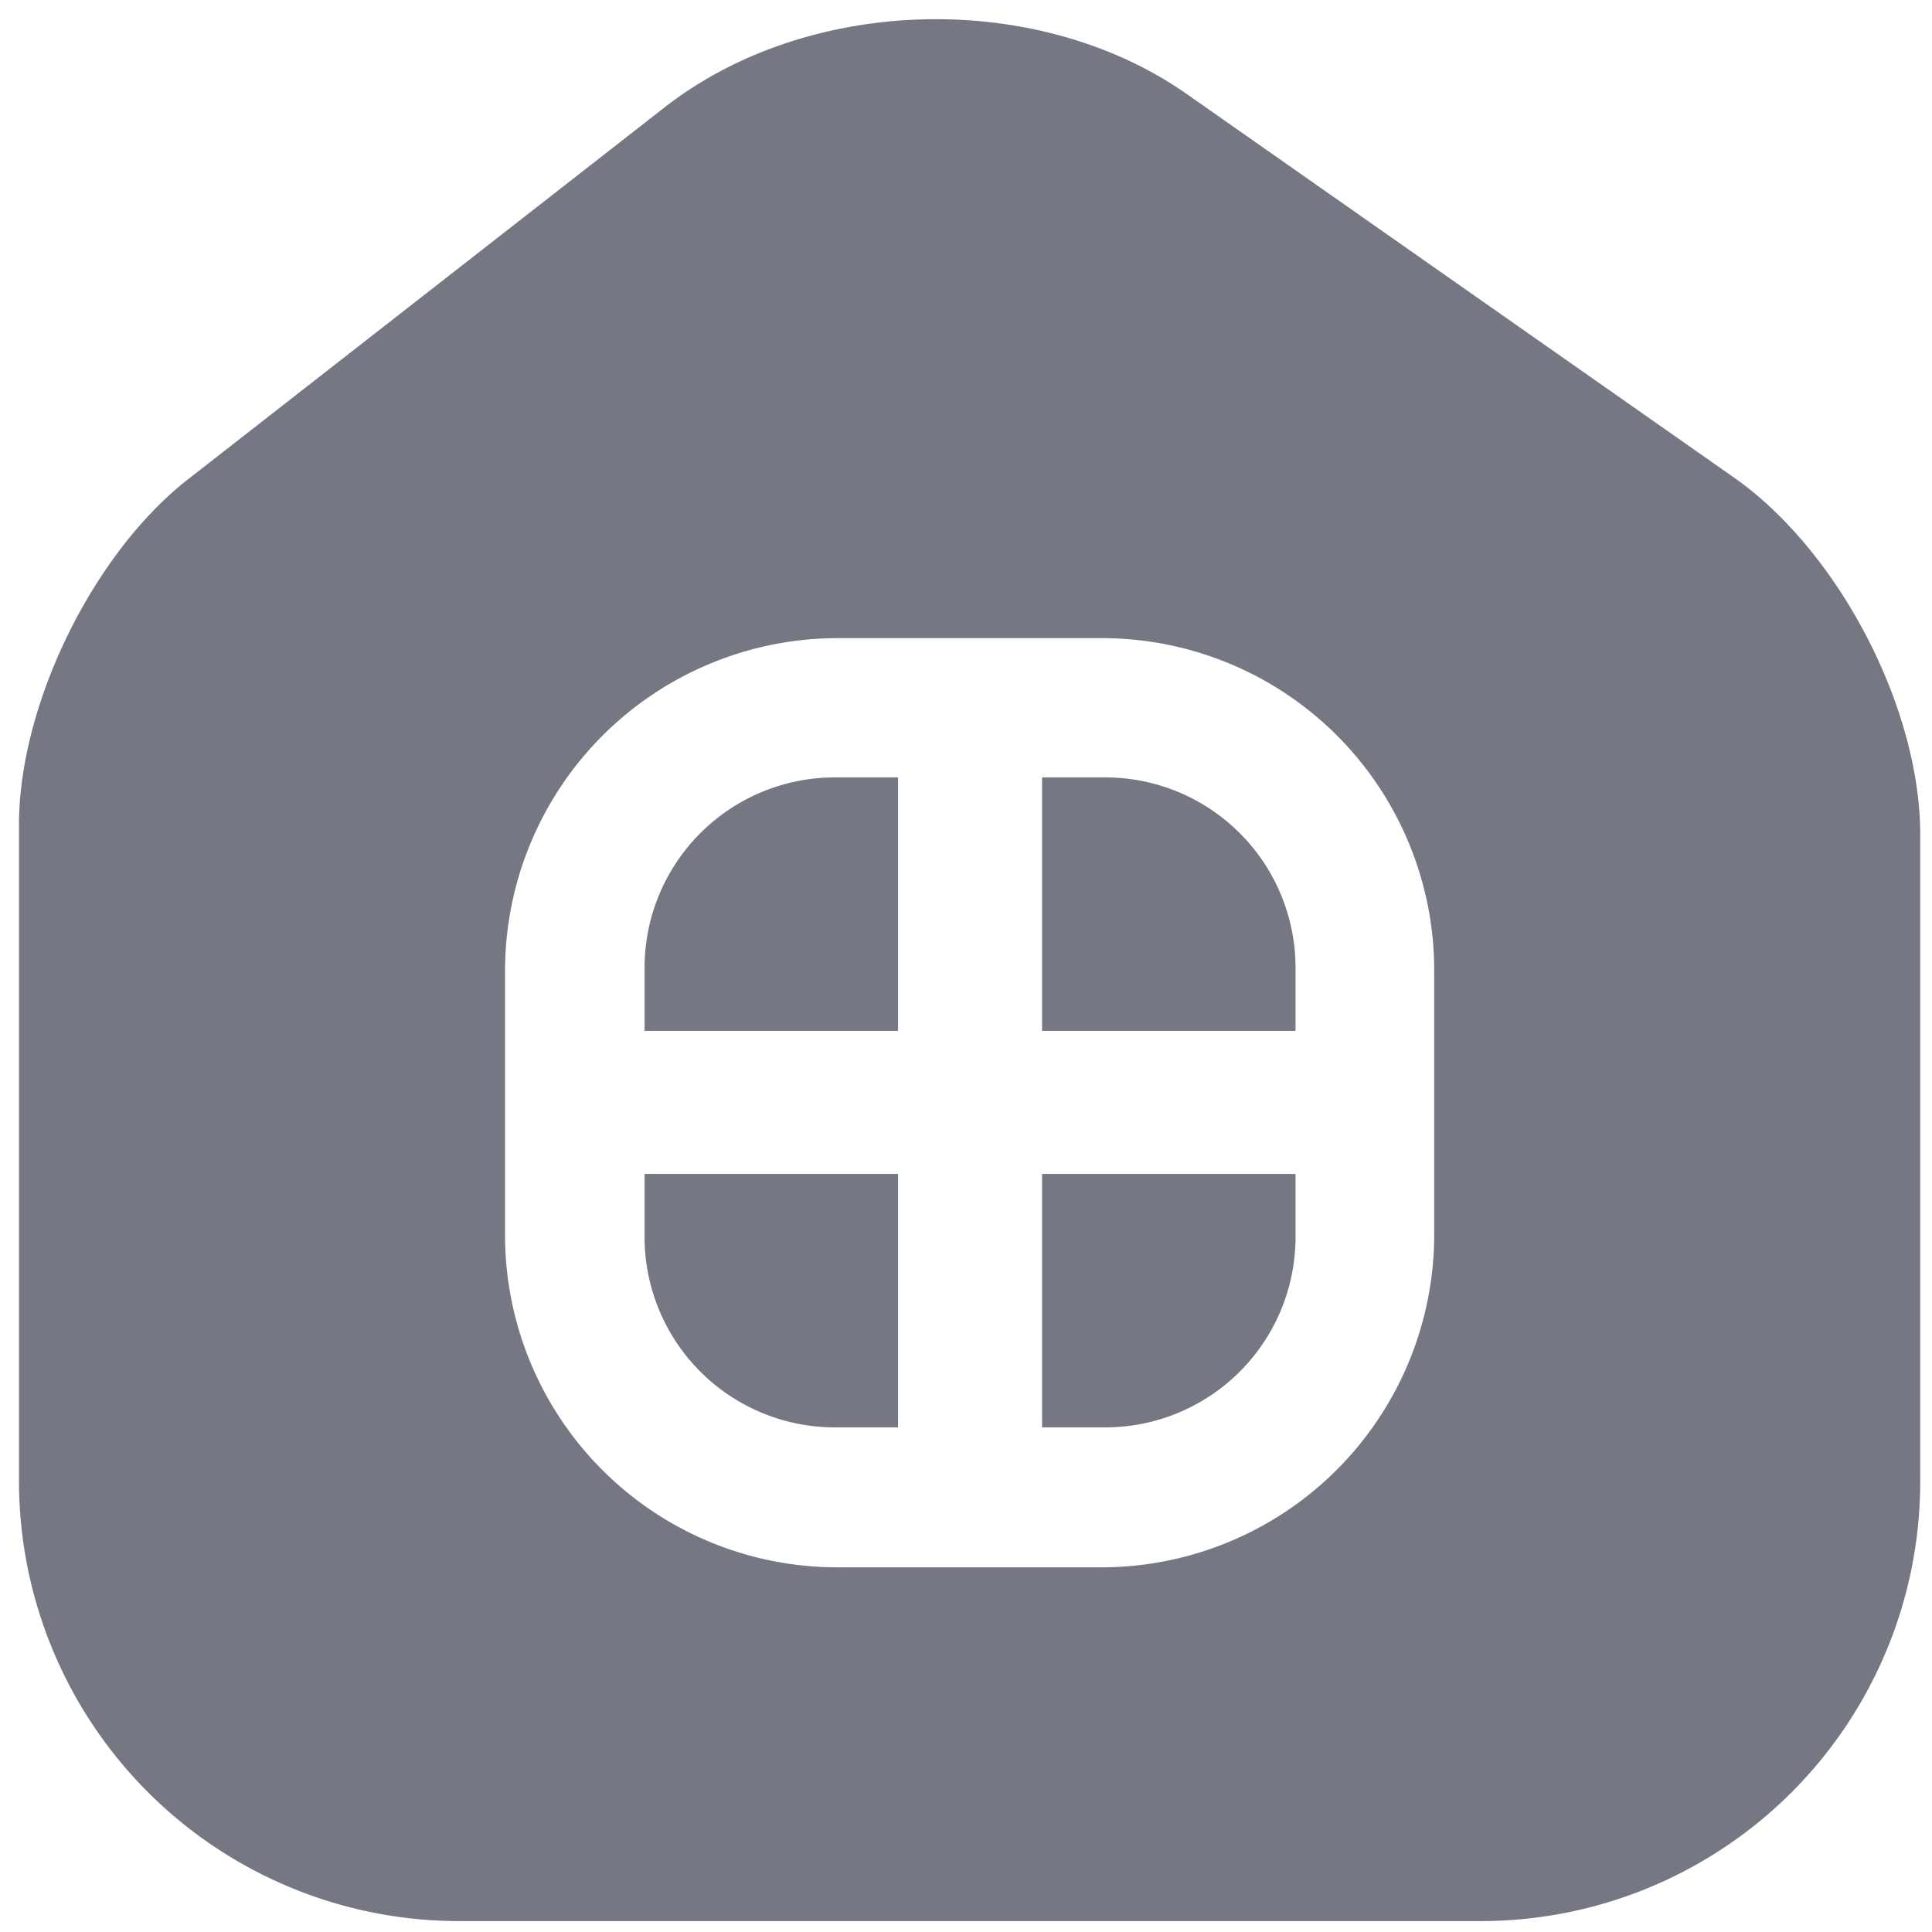<svg xmlns="http://www.w3.org/2000/svg" xmlns:xlink="http://www.w3.org/1999/xlink" width="190" height="190" viewBox="0 0 190 190">
  <defs>
    <clipPath id="clip-Menu">
      <rect width="190" height="190"/>
    </clipPath>
  </defs>
  <g id="Menu" clip-path="url(#clip-Menu)">
    <rect width="190" height="190" fill="none"/>
    <g id="vuesax_bold_home-hashtag" data-name="vuesax/bold/home-hashtag" transform="translate(-572.001 -204)">
      <g id="home-hashtag" transform="translate(556 188)">
        <path id="Vector" d="M0,24.927H6.254A18.722,18.722,0,0,0,24.927,6.254V0H0Z" transform="translate(118.481 131.448)" fill="#757783"/>
        <path id="Vector-2" data-name="Vector" d="M0,6.254A18.722,18.722,0,0,0,18.673,24.927h6.254V0H0Z" transform="translate(79.391 131.448)" fill="#757783"/>
        <path id="Vector-3" data-name="Vector" d="M0,18.673v6.254H24.927V0H18.673A18.722,18.722,0,0,0,0,18.673Z" transform="translate(79.391 92.452)" fill="#757783"/>
        <path id="Vector-4" data-name="Vector" d="M168.64,45.061,114.858,7.368C100.174-2.921,77.726-2.359,63.6,8.584L16.742,45.154C7.3,52.45,0,67.415,0,79.2v64.537a43.291,43.291,0,0,0,43.119,43.3H143.853a43.211,43.211,0,0,0,43.119-43.211V80.416C187.066,67.789,178.928,52.263,168.64,45.061Zm-29.463,74.544a32.733,32.733,0,0,1-32.643,32.642h-26.1A32.672,32.672,0,0,1,47.8,119.605V93.51A32.733,32.733,0,0,1,80.438,60.868h26.1A32.672,32.672,0,0,1,139.177,93.51v26.1Z" transform="translate(17.869 17.889)" fill="#757783"/>
        <path id="Vector-5" data-name="Vector" d="M6.254,0H0V24.927H24.927V18.673A18.722,18.722,0,0,0,6.254,0Z" transform="translate(118.481 92.452)" fill="#757783"/>
        <path id="Vector-6" data-name="Vector" d="M0,0H222.8V222.8H0Z" transform="translate(222.799 222.799) rotate(180)" fill="none" opacity="0"/>
      </g>
    </g>
  </g>
</svg>
